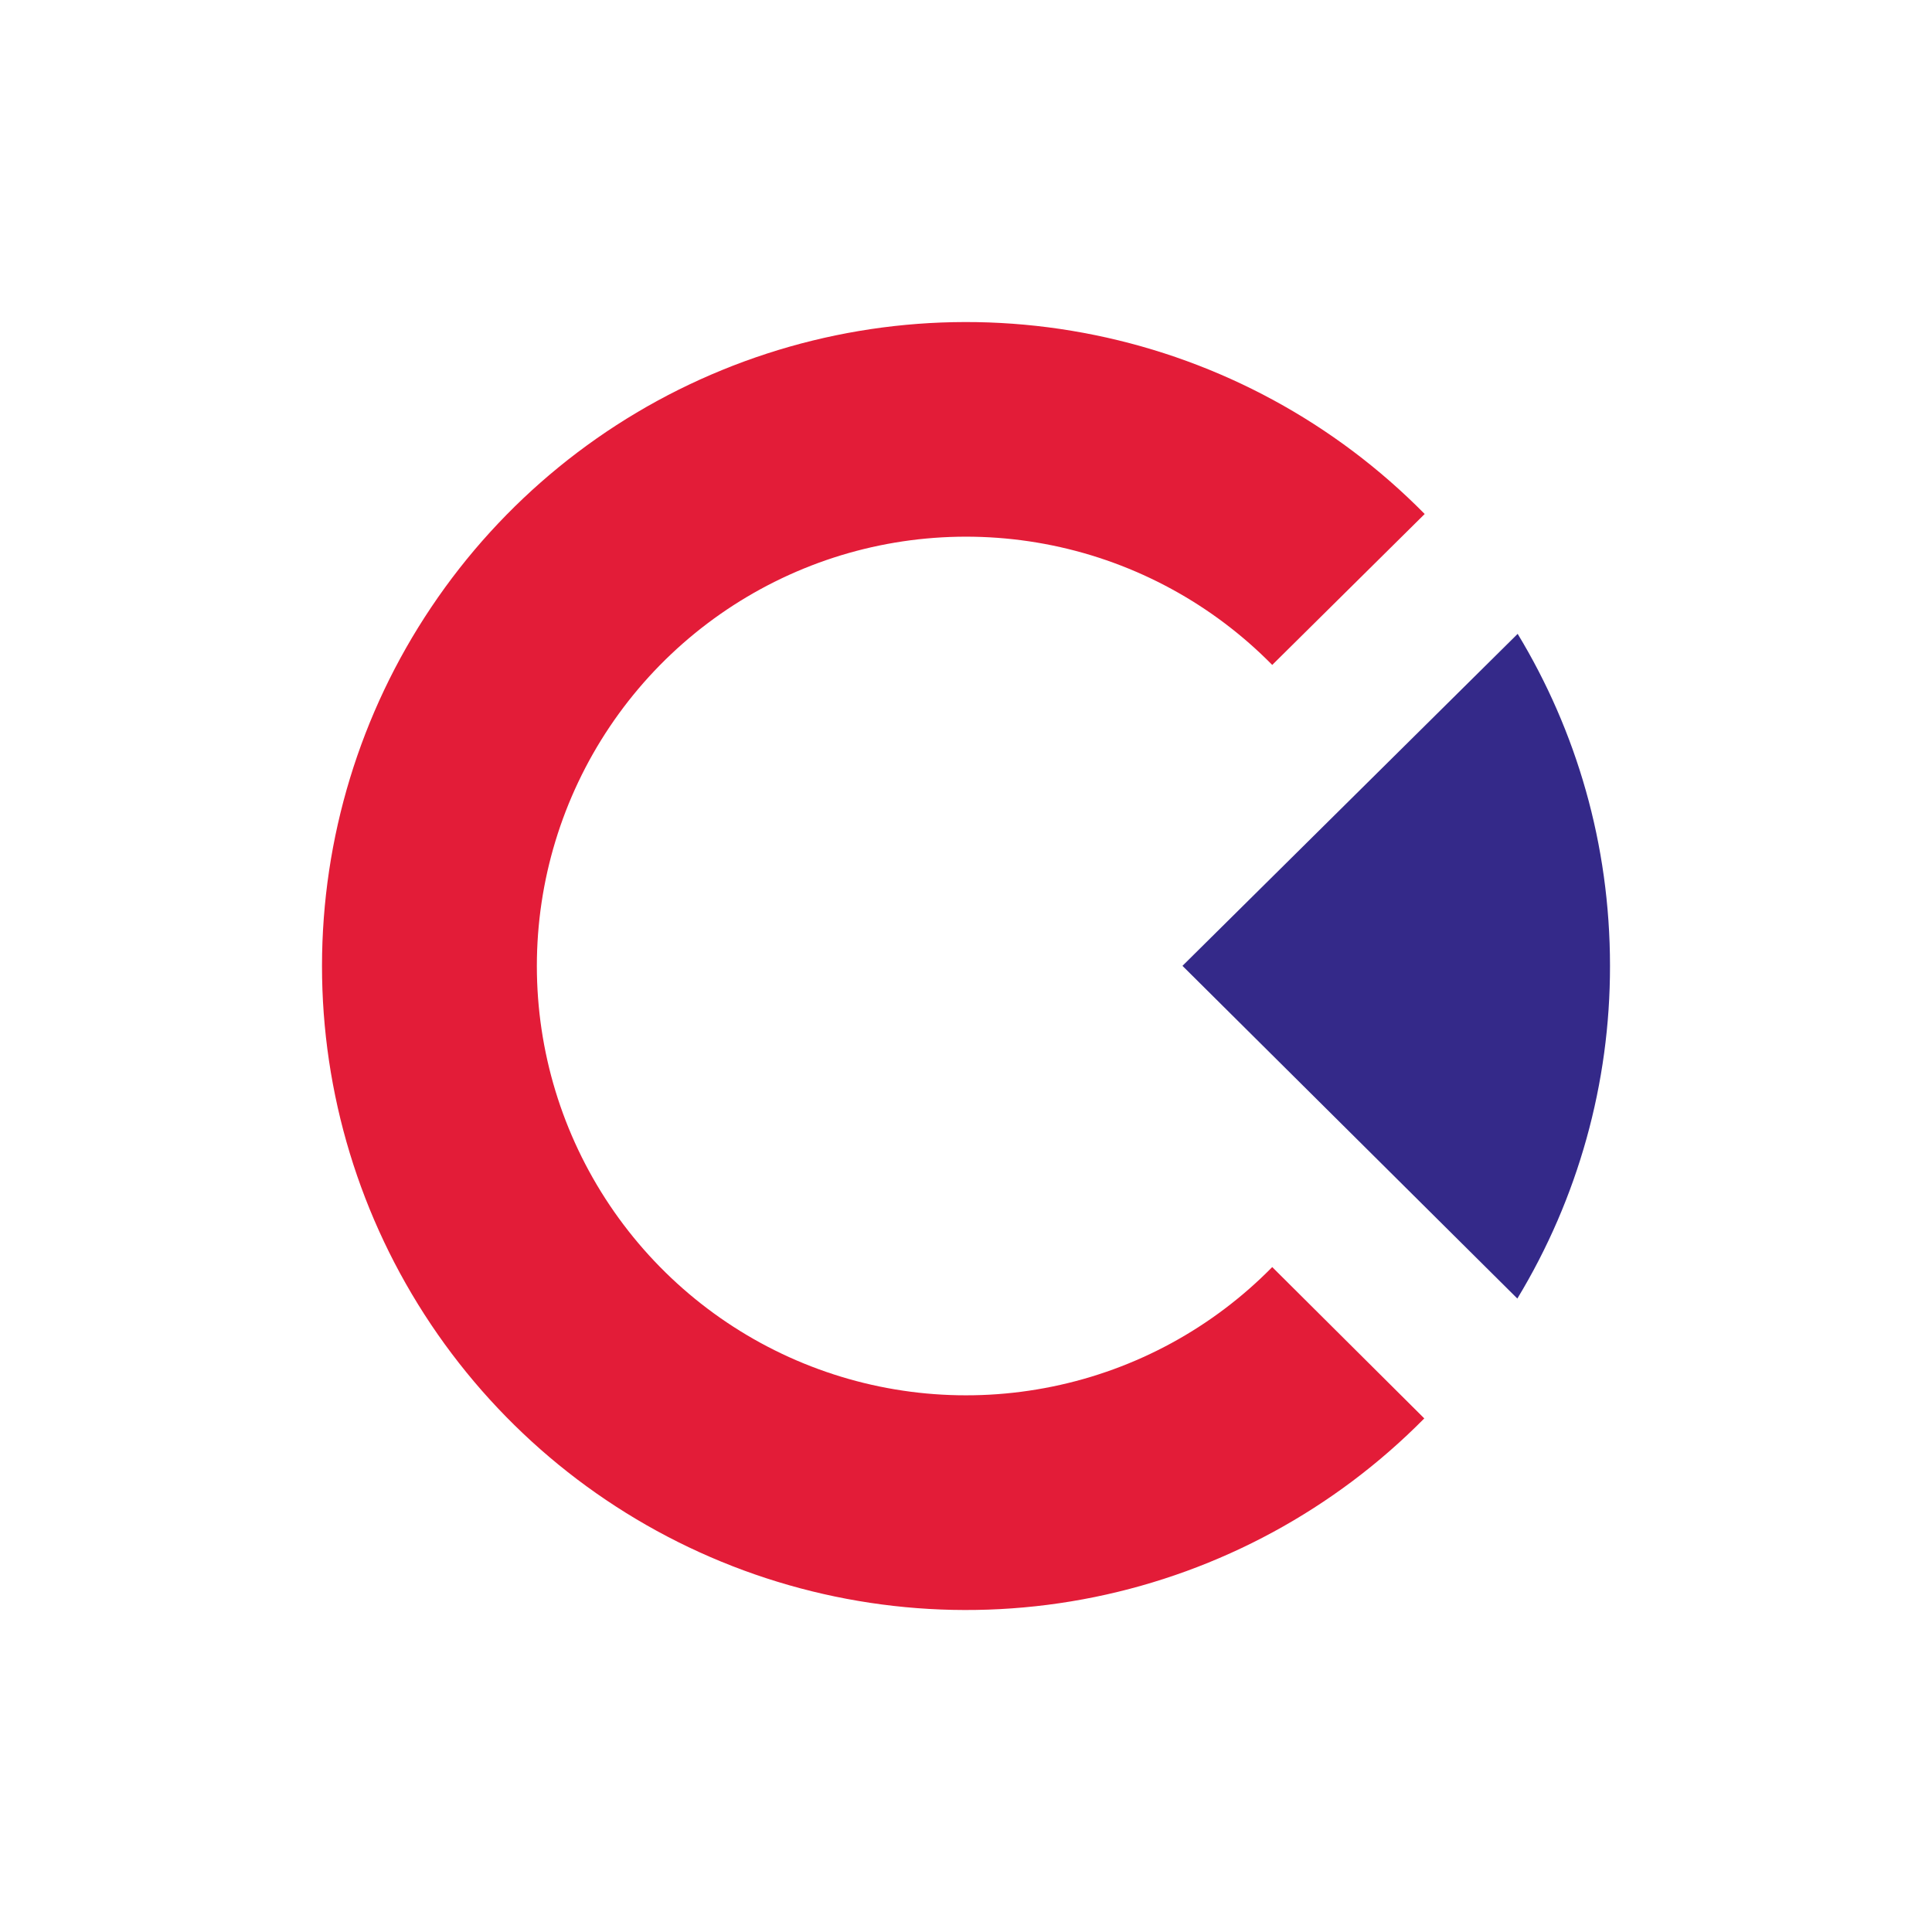 <svg width="24" height="24" viewBox="0 0 24 24" fill="none" xmlns="http://www.w3.org/2000/svg">
<path d="M18.853 7.874L14.689 11.998L18.849 16.131C19.604 14.885 20.002 13.455 20 11.998C20 10.487 19.582 9.078 18.853 7.874Z" fill="#342989"/>
<path d="M17.698 6.385L15.804 8.26C15.062 7.506 14.112 6.989 13.075 6.776C12.038 6.563 10.961 6.663 9.982 7.064C9.002 7.466 8.164 8.149 7.574 9.028C6.984 9.907 6.669 10.942 6.669 12C6.669 13.059 6.984 14.093 7.574 14.972C8.164 15.851 9.002 16.535 9.982 16.936C10.961 17.337 12.038 17.437 13.075 17.224C14.112 17.012 15.062 16.495 15.804 15.74L17.693 17.62C16.578 18.749 15.153 19.522 13.598 19.839C12.043 20.156 10.429 20.003 8.961 19.4C7.493 18.797 6.238 17.772 5.354 16.453C4.471 15.135 3.999 13.584 4 11.997C4.001 10.41 4.473 8.859 5.358 7.542C6.242 6.224 7.498 5.199 8.967 4.598C10.435 3.996 12.05 3.845 13.604 4.163C15.159 4.481 16.584 5.254 17.698 6.385Z" fill="#E31C38"/>
</svg>
